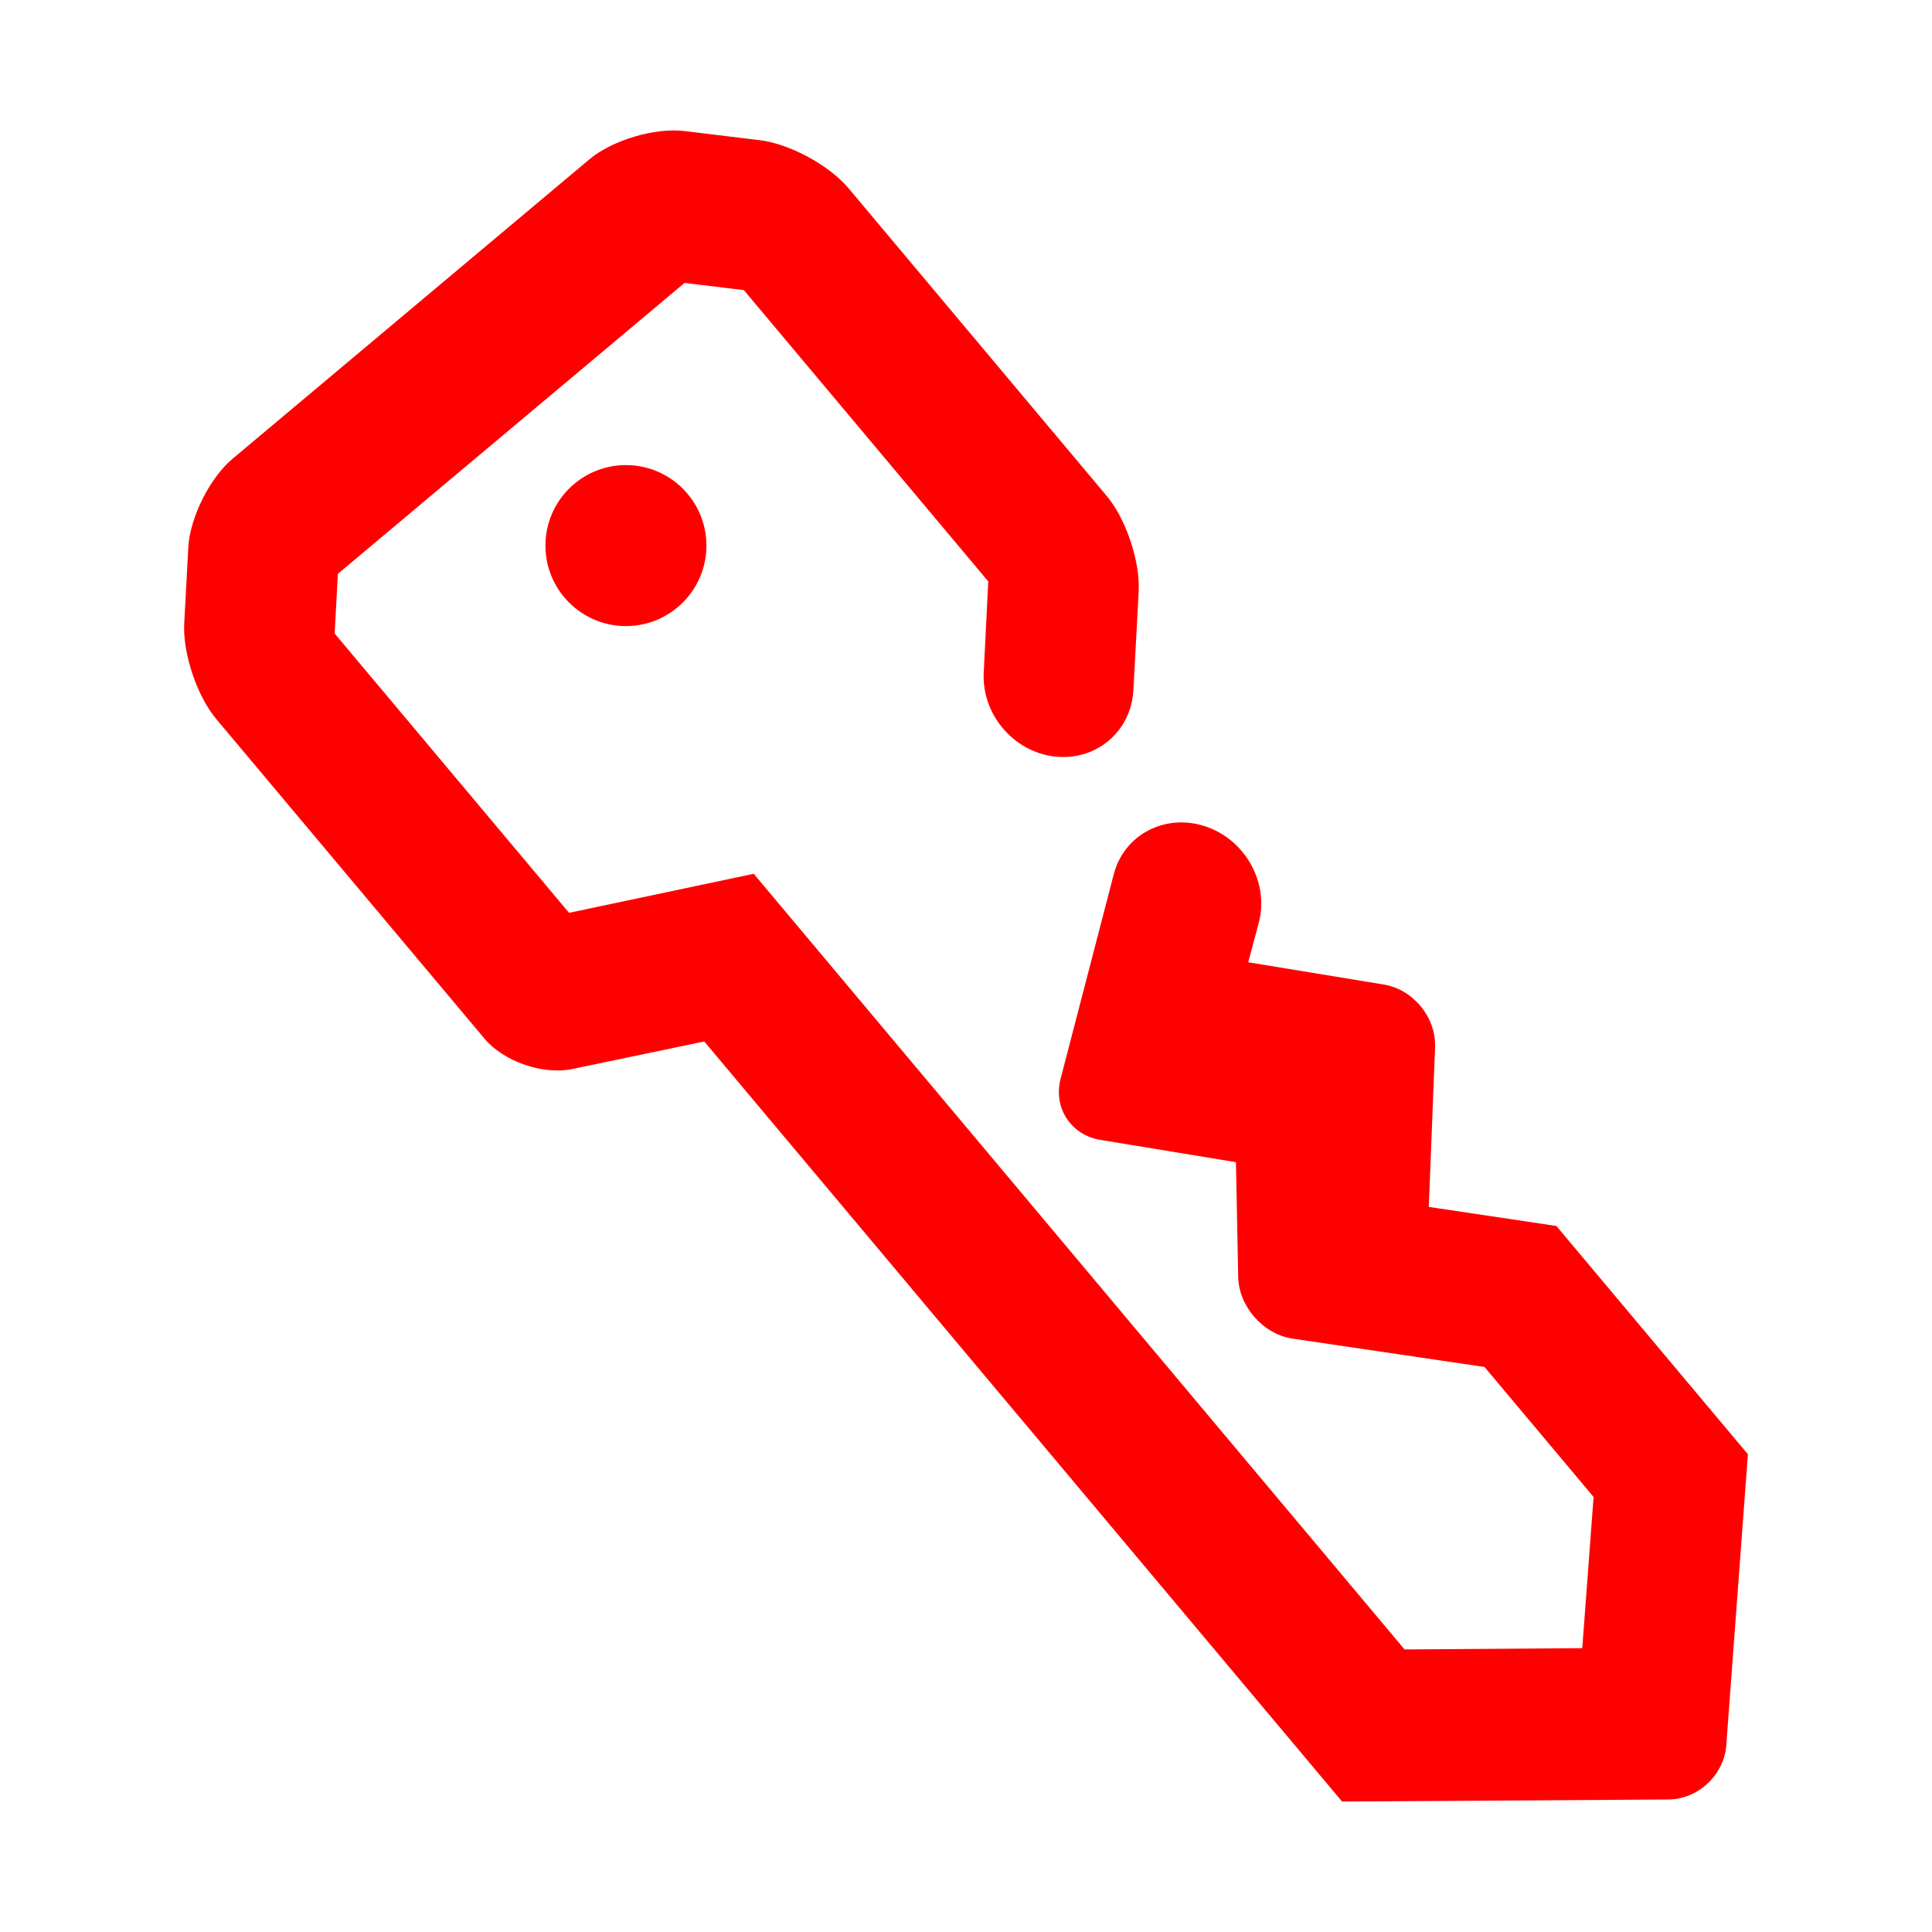 <?xml version="1.0" encoding="UTF-8" standalone="no"?>
<!-- Generator: Gravit.io -->
<svg xmlns="http://www.w3.org/2000/svg" xmlns:xlink="http://www.w3.org/1999/xlink" style="isolation:isolate" viewBox="0 0 48 48" width="48pt" height="48pt"><linearGradient id="_lgradient_8" x1="0" y1="0.5" x2="0.907" y2="0.92" gradientTransform="matrix(38.852,0,0,41.519,4.574,3.241)" gradientUnits="userSpaceOnUse"><stop offset="0%" stop-opacity="1" style="stop-color:rgb(255,0,0)"/><stop offset="83.888%" stop-opacity="1" style="stop-color:rgb(255,0,0)"/></linearGradient><path d=" M 27.67 21.725 L 27.67 21.725 C 27.922 20.742 28.936 20.204 29.932 20.526 L 29.932 20.526 C 30.928 20.848 31.531 21.916 31.278 22.909 L 31.278 22.909 L 31.012 23.907 L 34.382 24.461 C 35.113 24.581 35.683 25.28 35.654 26.02 L 35.498 29.985 L 38.668 30.459 L 43.426 36.13 L 42.889 43.361 C 42.834 44.1 42.188 44.704 41.447 44.708 L 33.343 44.759 L 17.497 25.875 L 14.214 26.56 C 13.489 26.711 12.513 26.373 12.037 25.805 L 5.368 17.858 C 4.892 17.29 4.537 16.228 4.577 15.488 L 4.678 13.601 C 4.718 12.861 5.211 11.873 5.779 11.397 L 14.645 3.957 C 15.213 3.481 16.271 3.166 17.007 3.256 L 18.883 3.484 C 19.619 3.573 20.603 4.107 21.079 4.674 L 27.499 12.325 C 27.976 12.893 28.33 13.955 28.29 14.695 L 28.159 17.147 L 28.159 17.147 C 28.104 18.179 27.224 18.917 26.195 18.795 L 26.195 18.795 C 25.166 18.672 24.381 17.731 24.441 16.695 L 24.441 16.695 L 24.553 14.445 L 18.481 7.208 L 17.007 7.029 L 8.394 14.257 L 8.314 15.739 L 14.138 22.679 L 18.726 21.709 L 34.896 40.98 L 39.311 40.948 L 39.592 37.191 L 36.882 33.962 L 32.116 33.258 C 31.383 33.15 30.776 32.46 30.762 31.719 L 30.707 28.874 L 27.337 28.32 C 26.606 28.2 26.164 27.52 26.35 26.803 L 27.67 21.725 Z  M 13.551 13.555 C 13.551 12.451 14.447 11.555 15.551 11.555 C 16.655 11.555 17.551 12.451 17.551 13.555 C 17.551 14.658 16.655 15.555 15.551 15.555 C 14.447 15.555 13.551 14.658 13.551 13.555 Z " fill-rule="evenodd" fill="url(#_lgradient_8)"/></svg>
